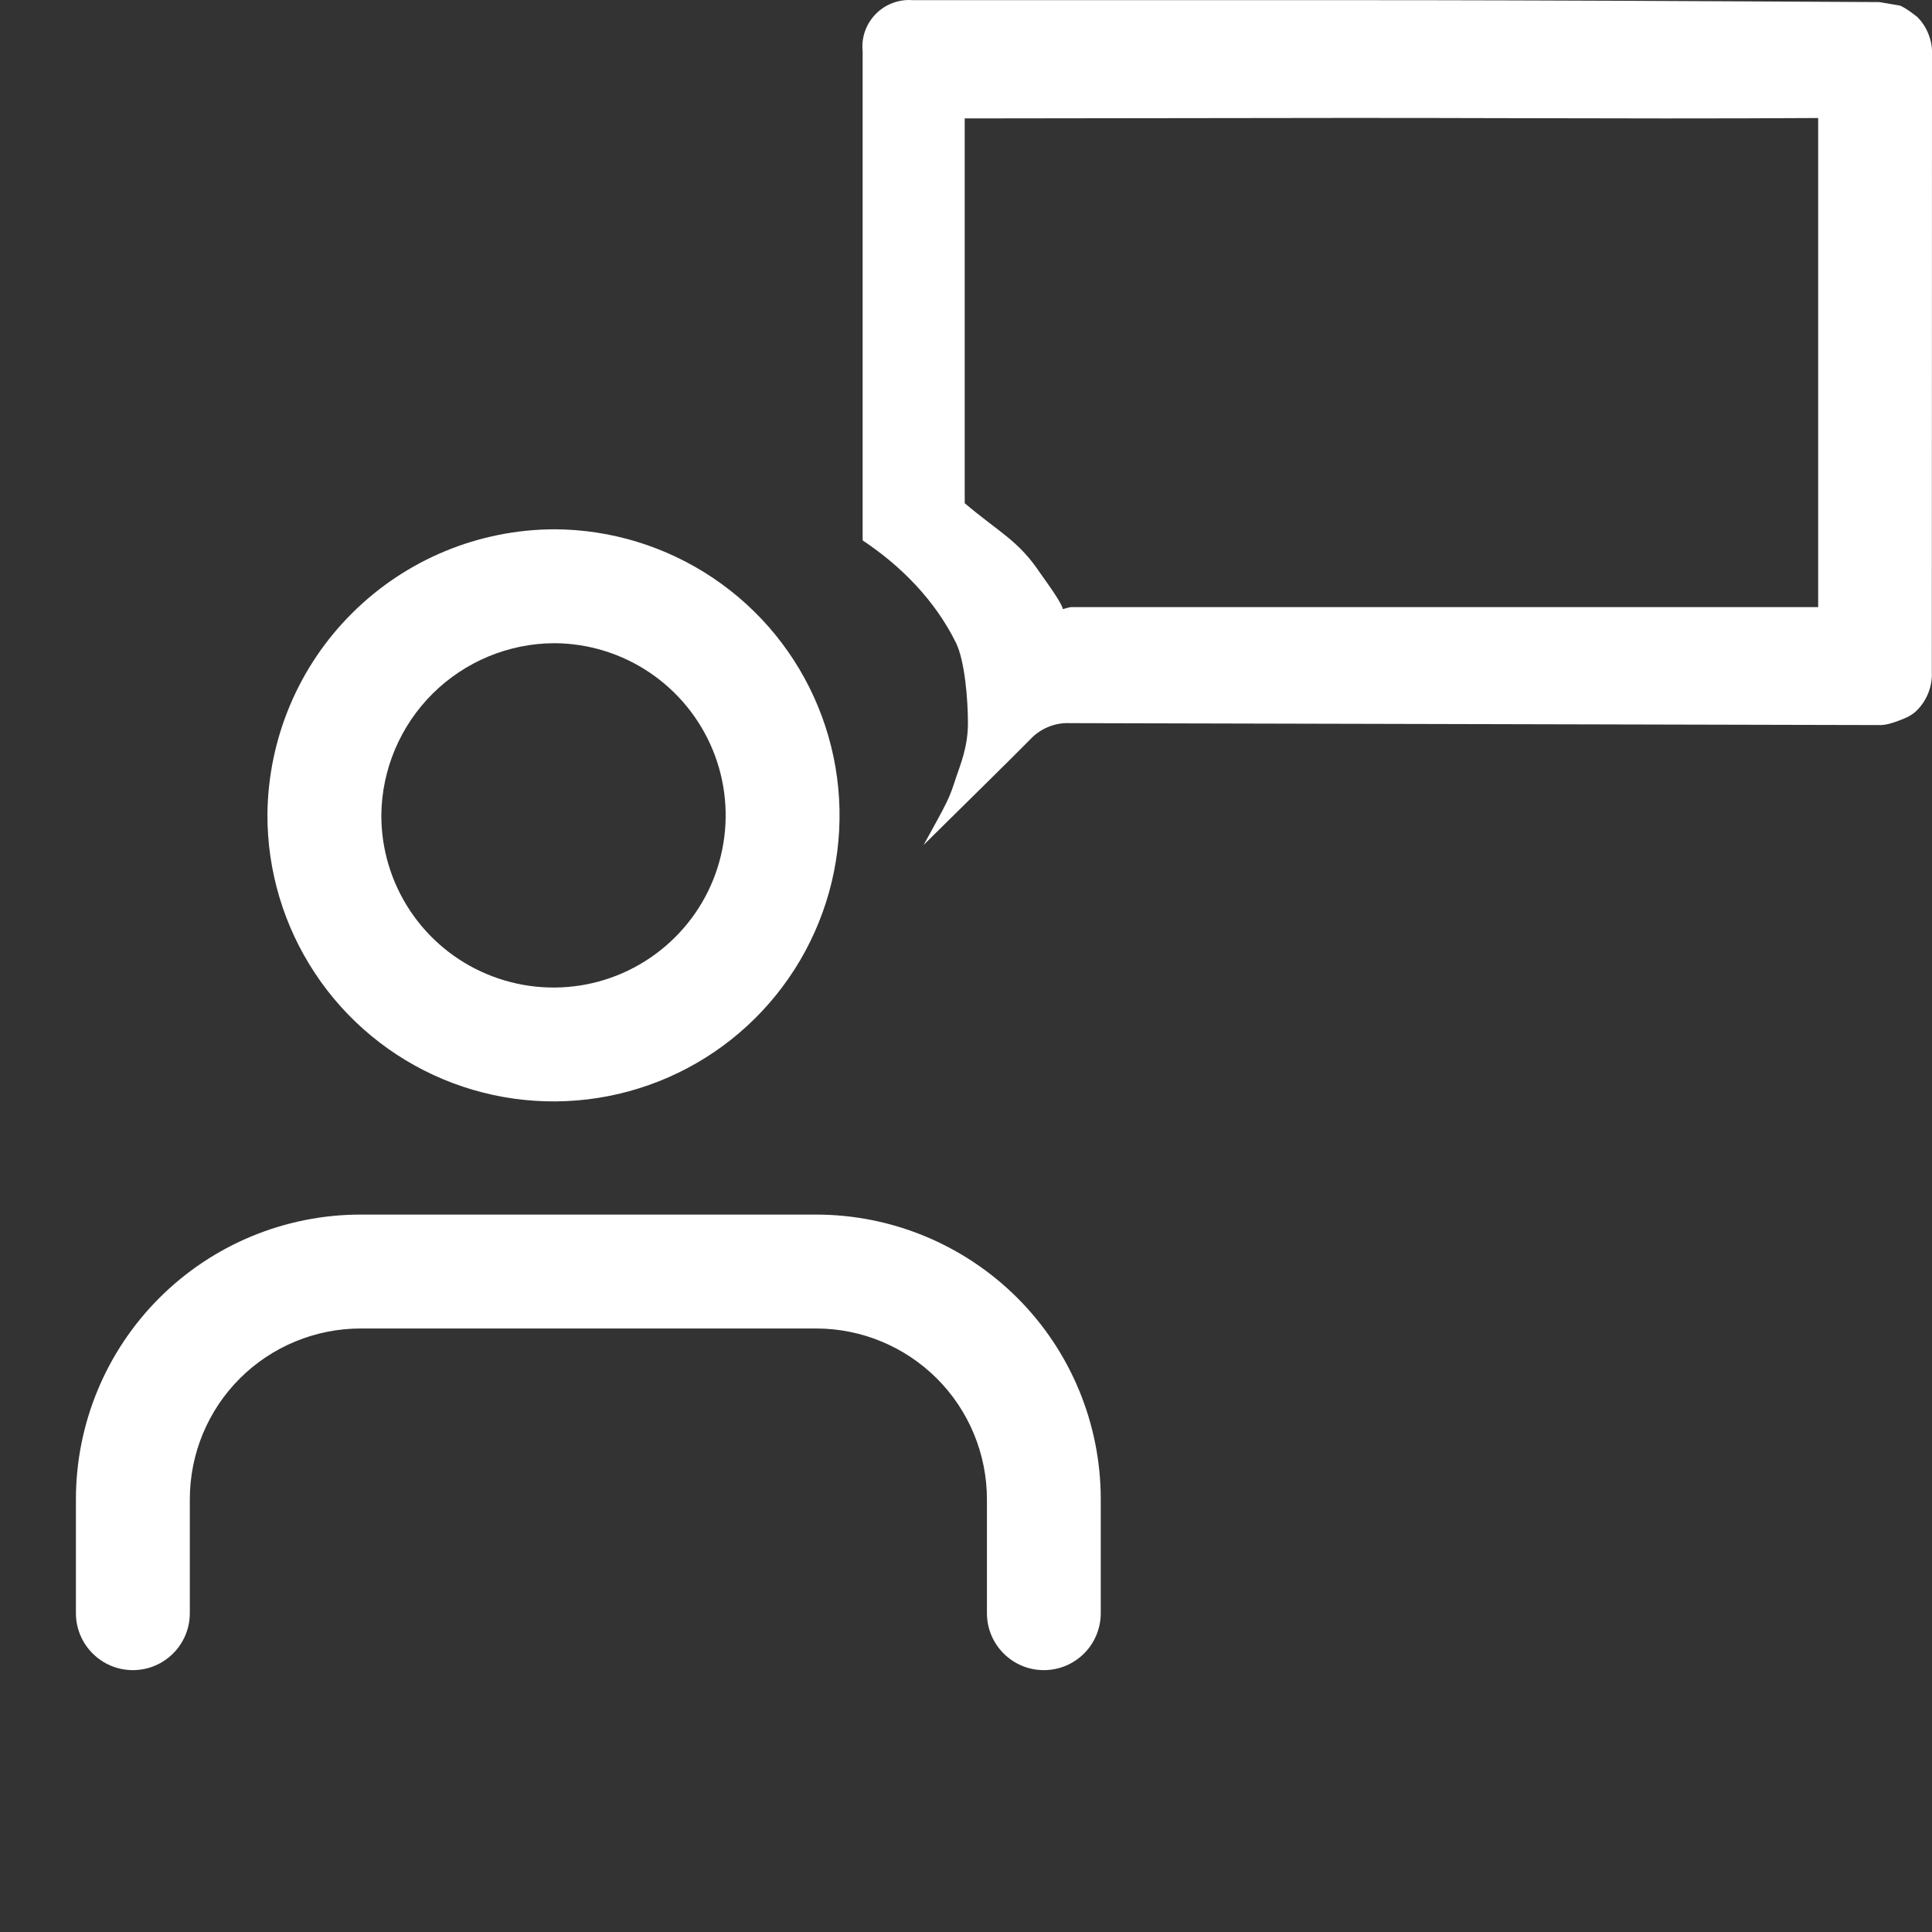 <svg width="24" height="24" viewBox="0 0 24 24" fill="none" xmlns="http://www.w3.org/2000/svg">
<rect x="0" y="0" width="24" height="24" fill="#333333" stroke="none"/>
<path fill-rule="evenodd" clip-rule="evenodd" d="M6.886 6.575C5.945 6.578 5.044 6.951 4.377 7.614C3.709 8.277 3.331 9.176 3.322 10.117C3.32 10.819 3.526 11.507 3.915 12.093C4.303 12.679 4.857 13.136 5.505 13.407C6.154 13.678 6.868 13.751 7.558 13.616C8.248 13.481 8.882 13.145 9.381 12.649C9.879 12.154 10.22 11.521 10.359 10.832C10.498 10.143 10.43 9.429 10.163 8.779C9.896 8.128 9.442 7.572 8.858 7.18C8.275 6.788 7.588 6.577 6.886 6.575ZM4.737 10.125C4.736 10.547 4.86 10.96 5.093 11.311C5.327 11.664 5.66 11.939 6.051 12.102C6.441 12.265 6.871 12.309 7.286 12.228C7.702 12.147 8.083 11.944 8.383 11.646C8.684 11.348 8.889 10.967 8.972 10.552C9.056 10.138 9.015 9.707 8.854 9.316C8.693 8.925 8.42 8.59 8.069 8.354C7.719 8.118 7.307 7.992 6.886 7.99C6.319 7.992 5.776 8.218 5.374 8.617C4.972 9.017 4.743 9.559 4.737 10.125Z" fill="white"/>
<path fill-rule="evenodd" clip-rule="evenodd" d="M22.586 1.466C21.324 1.474 20.059 1.471 18.798 1.468C18.121 1.466 17.445 1.465 16.772 1.465L11.984 1.471V6.251C12.409 6.612 12.652 6.713 12.923 7.121C12.923 7.121 12.987 7.212 13.02 7.258C13.207 7.522 13.203 7.567 13.203 7.567C13.203 7.567 13.287 7.542 13.303 7.542H22.586V1.466ZM13.287 8.983C13.195 8.979 13.104 8.996 13.02 9.031C12.935 9.066 12.859 9.119 12.797 9.186C12.708 9.275 12.619 9.364 12.53 9.453C12.465 9.517 12.4 9.582 12.335 9.646C12.329 9.652 12.323 9.657 12.318 9.663C12.147 9.832 11.976 10.001 11.804 10.17C11.694 10.279 11.584 10.388 11.474 10.496C11.789 9.925 11.789 9.925 11.875 9.663C11.93 9.499 12.024 9.28 12.024 8.982C12.024 8.683 11.984 8.205 11.875 7.984C11.617 7.462 11.2 7.035 10.716 6.713V0.638C10.707 0.554 10.717 0.469 10.745 0.389C10.773 0.309 10.818 0.236 10.877 0.176C10.936 0.115 11.008 0.068 11.087 0.038C11.166 0.008 11.251 -0.005 11.335 0.002H16.772C17.45 0.002 18.128 0.003 18.807 0.005C20.163 0.008 23.346 0.026 23.346 0.026L23.601 0.069C23.681 0.1 23.816 0.21 23.816 0.21C23.878 0.271 23.926 0.345 23.957 0.426C23.989 0.507 24.004 0.593 24 0.68L23.998 8.348C24.002 8.436 23.987 8.524 23.955 8.606C23.923 8.688 23.874 8.763 23.812 8.825C23.749 8.887 23.683 8.916 23.601 8.947C23.518 8.979 23.422 9.012 23.334 9.007L13.287 8.983Z" fill="white"/>
<path fill-rule="evenodd" clip-rule="evenodd" d="M1.979 16.124C2.642 15.461 3.542 15.088 4.48 15.088H10.138C11.076 15.088 11.975 15.461 12.639 16.124C13.302 16.787 13.674 17.687 13.674 18.625V20.039C13.674 20.43 13.358 20.747 12.967 20.747C12.576 20.747 12.26 20.43 12.26 20.039V18.625C12.26 18.062 12.036 17.522 11.638 17.124C11.24 16.727 10.701 16.503 10.138 16.503H4.48C3.917 16.503 3.377 16.727 2.979 17.124C2.581 17.522 2.358 18.062 2.358 18.625V20.039C2.358 20.43 2.041 20.747 1.651 20.747C1.26 20.747 0.943 20.43 0.943 20.039V18.625C0.943 17.687 1.316 16.787 1.979 16.124Z" fill="white"/>
</svg>
